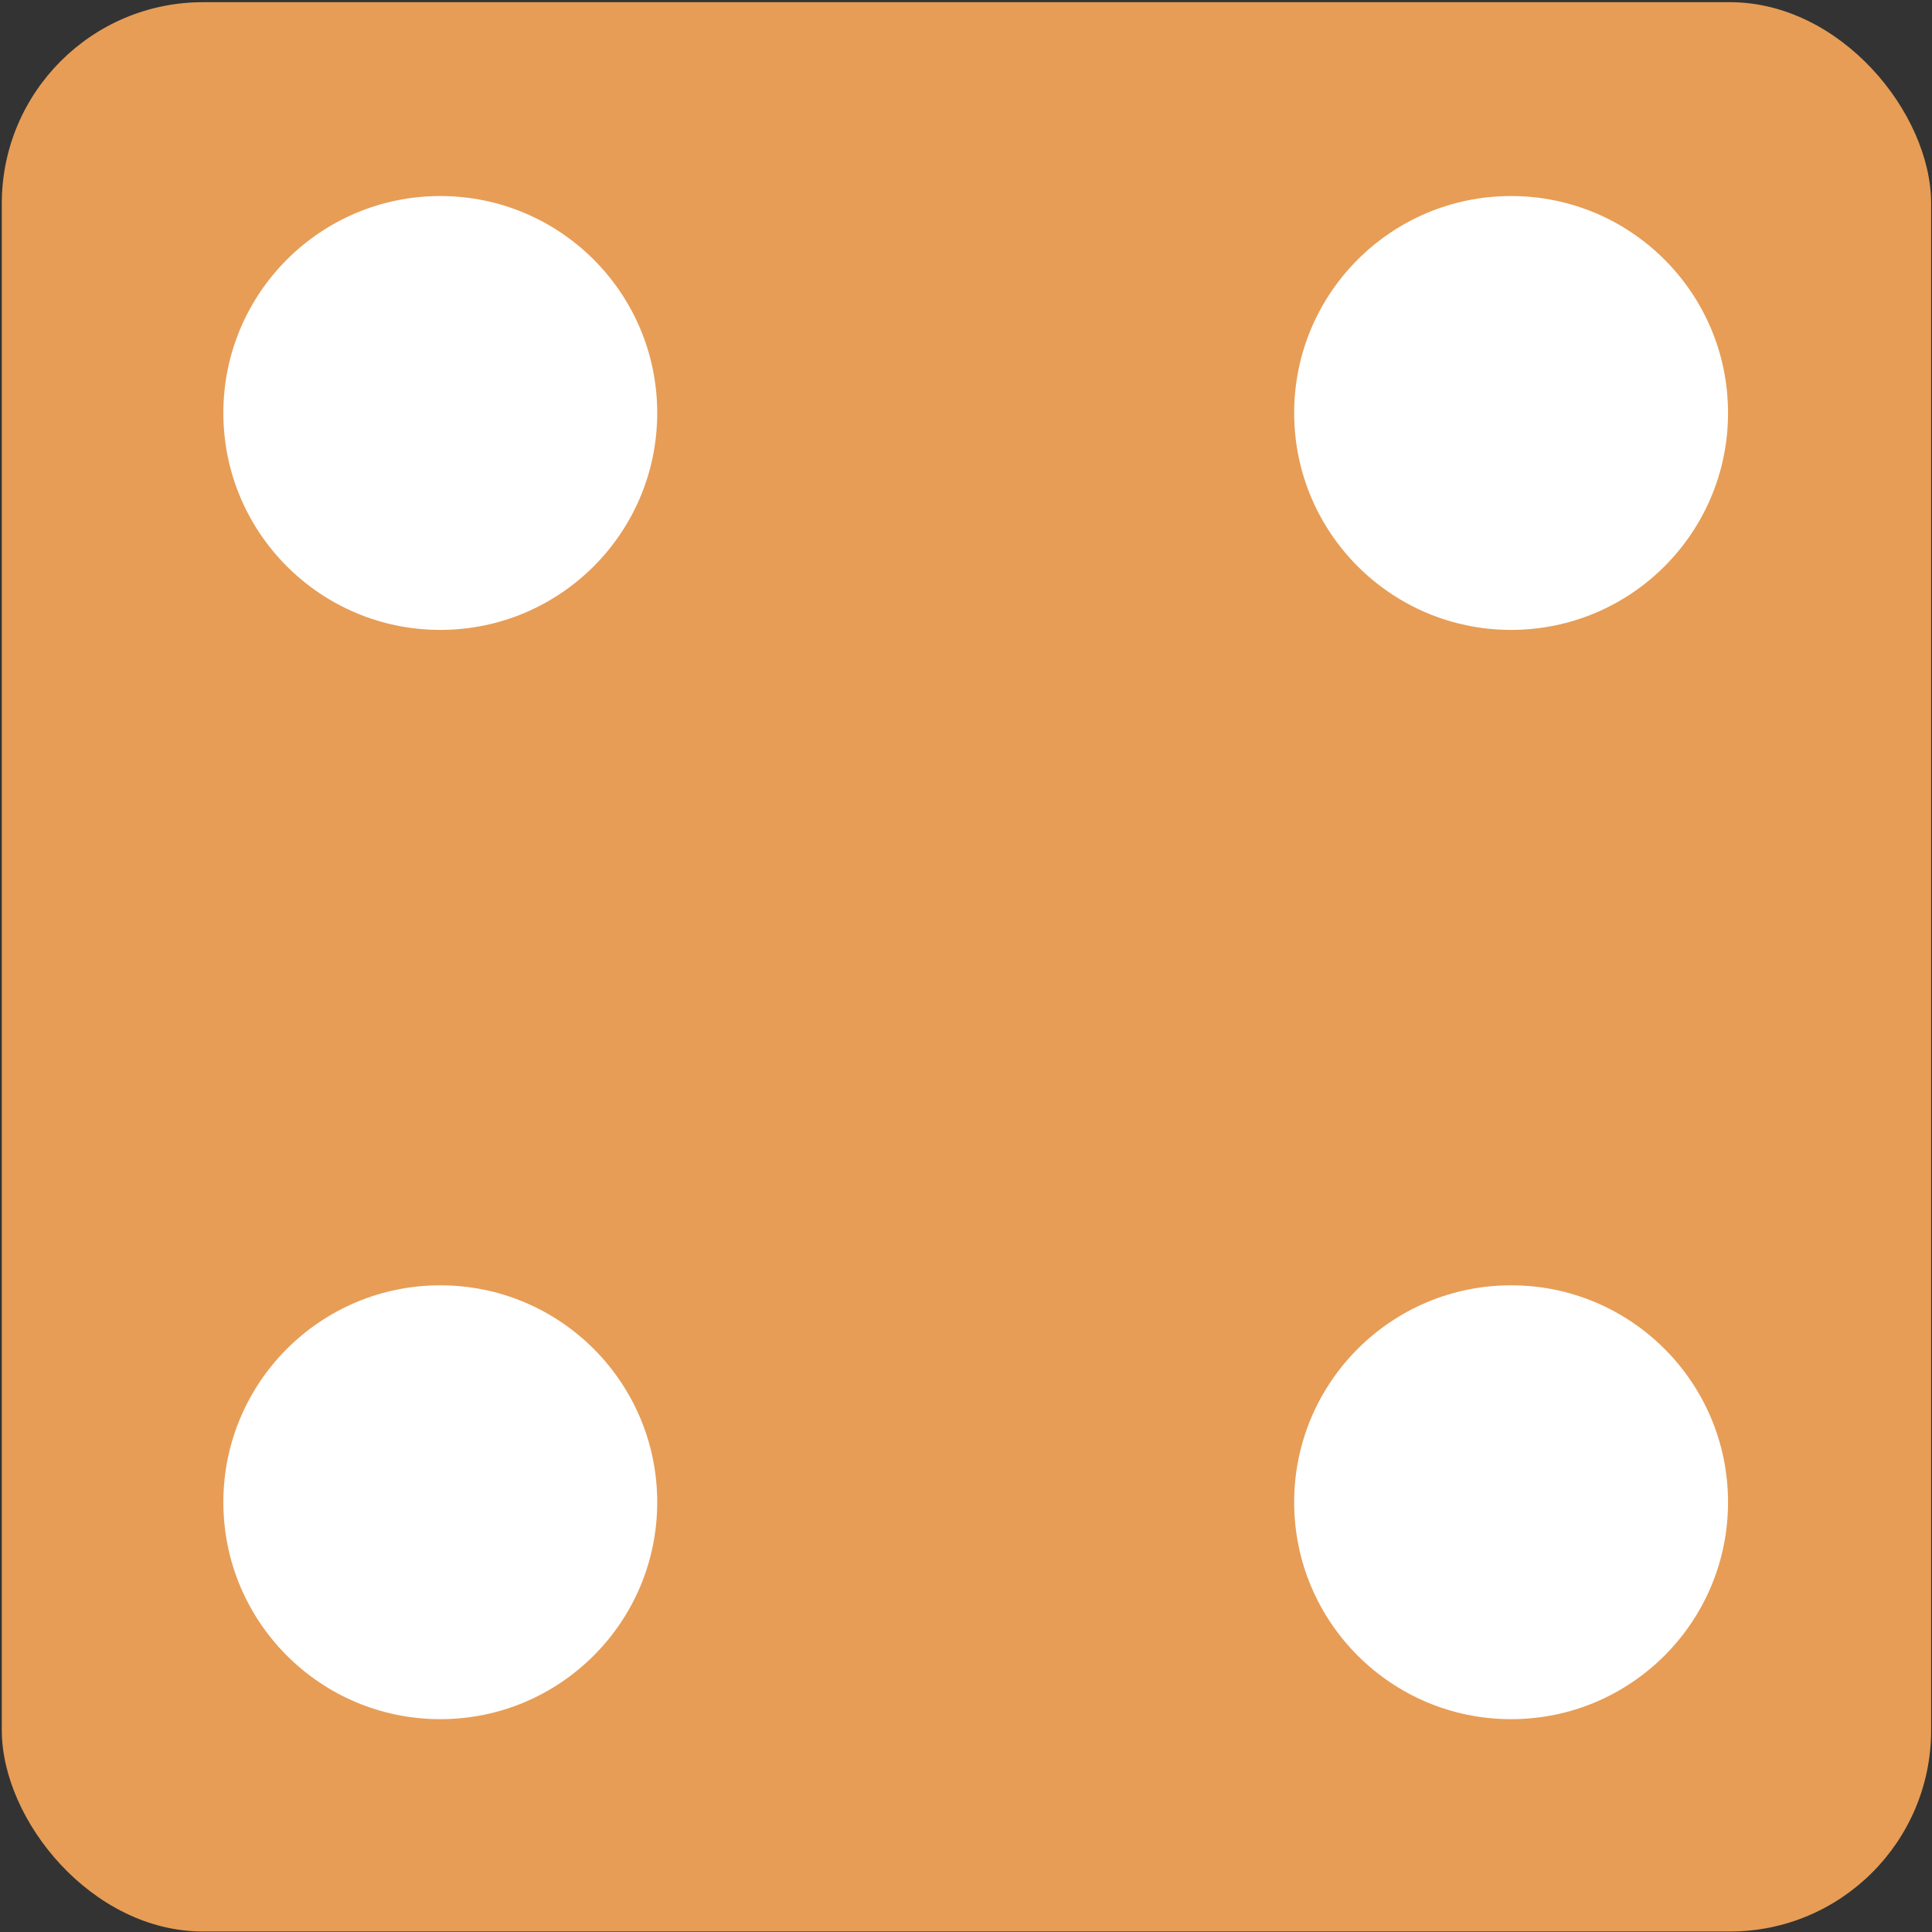 <svg width="240" height="240" viewBox="0 0 240 240" fill="none" xmlns="http://www.w3.org/2000/svg">
<rect x="0" y="0" width="240" height="240" fill="#333333" stroke="none"/>
<rect x="0.224" y="0.271" width="239.667" height="239.667" rx="25" fill="#E79D56"/>
<circle cx="54.694" cy="51.3" r="26.948" fill="white"/>
<circle cx="187.715" cy="51.3" r="26.948" fill="white"/>
<circle cx="187.715" cy="186.614" r="26.948" fill="white"/>
<circle cx="54.694" cy="186.614" r="26.948" fill="white"/>
</svg>
